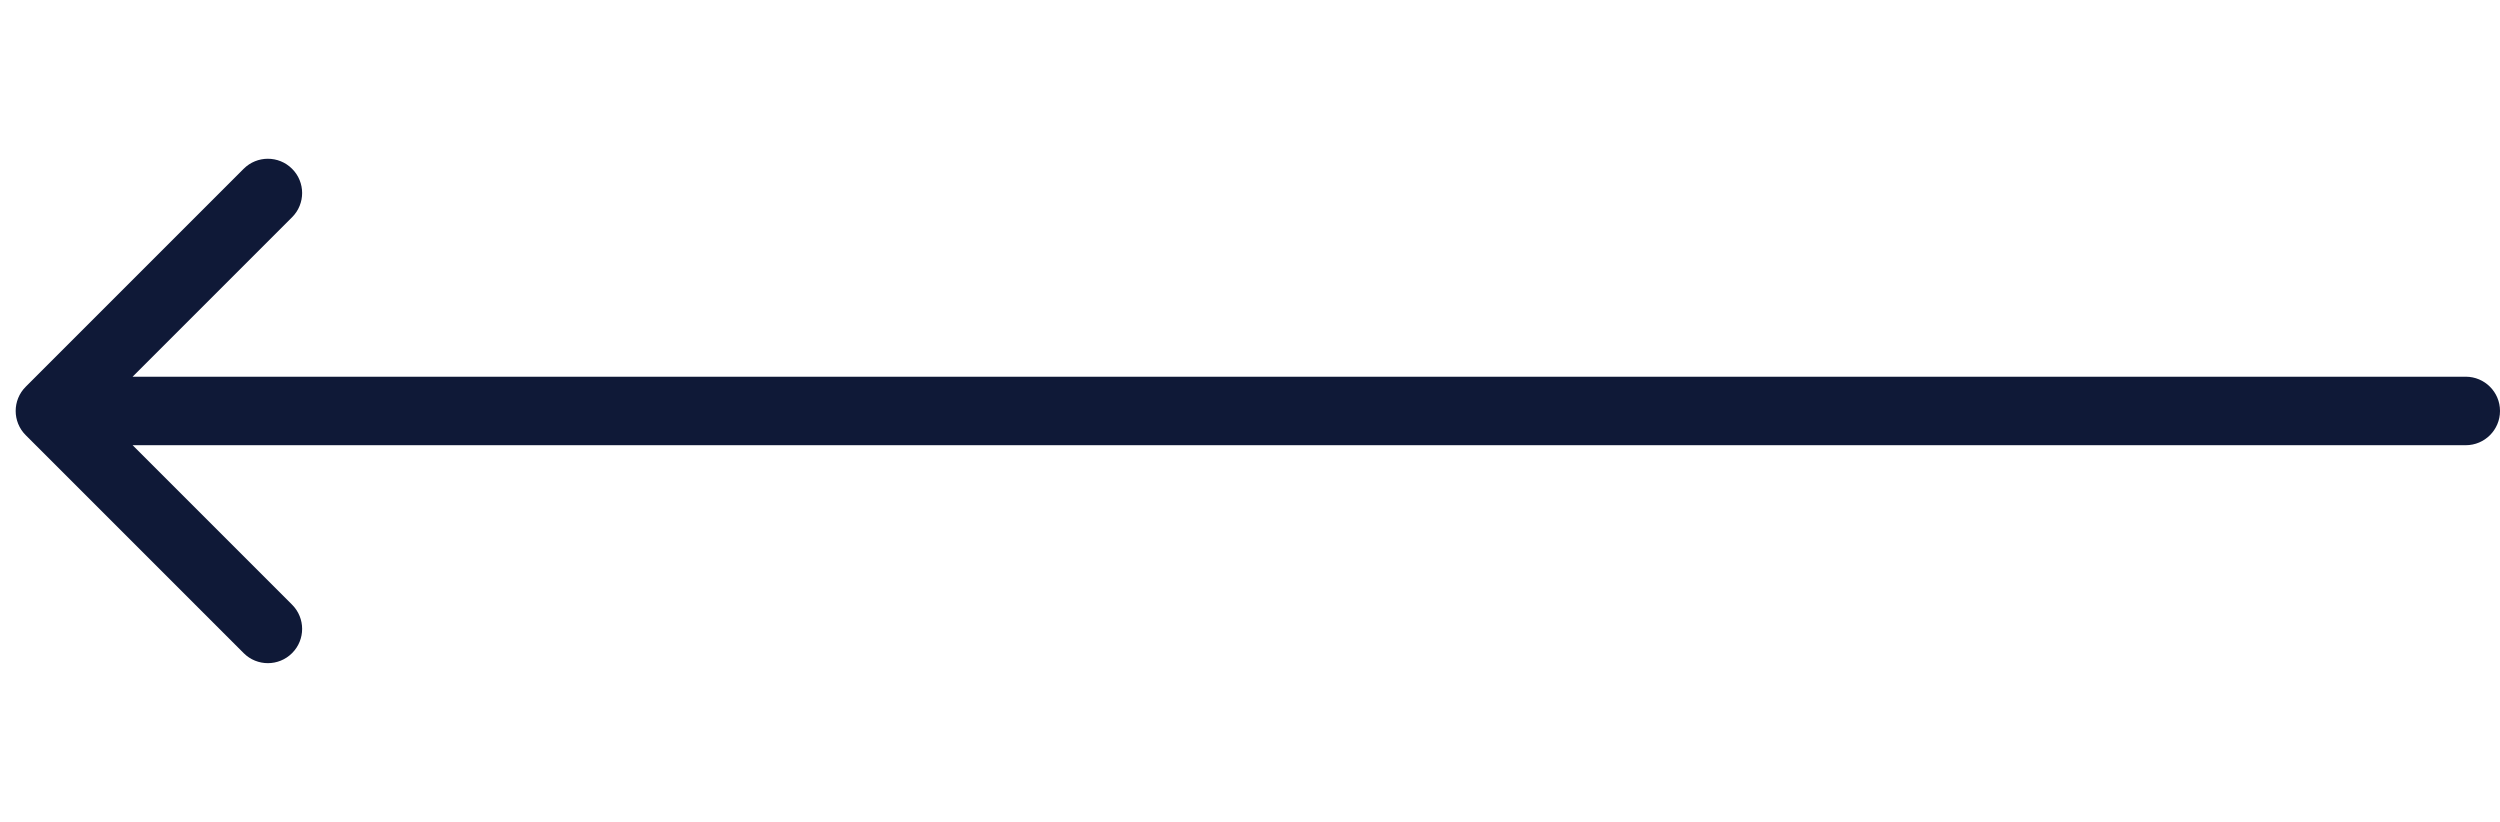 <svg width="73" height="24" viewBox="0 0 73 24" fill="none" xmlns="http://www.w3.org/2000/svg">
<path d="M72 13C72.552 13 73 12.552 73 12C73 11.448 72.552 11 72 11L72 13ZM0.751 11.293C0.36 11.683 0.36 12.317 0.751 12.707L7.115 19.071C7.505 19.462 8.139 19.462 8.529 19.071C8.92 18.681 8.92 18.047 8.529 17.657L2.872 12L8.529 6.343C8.92 5.953 8.92 5.319 8.529 4.929C8.139 4.538 7.505 4.538 7.115 4.929L0.751 11.293ZM72 11L1.458 11L1.458 13L72 13L72 11Z" fill="#0F1937"/>
</svg>
